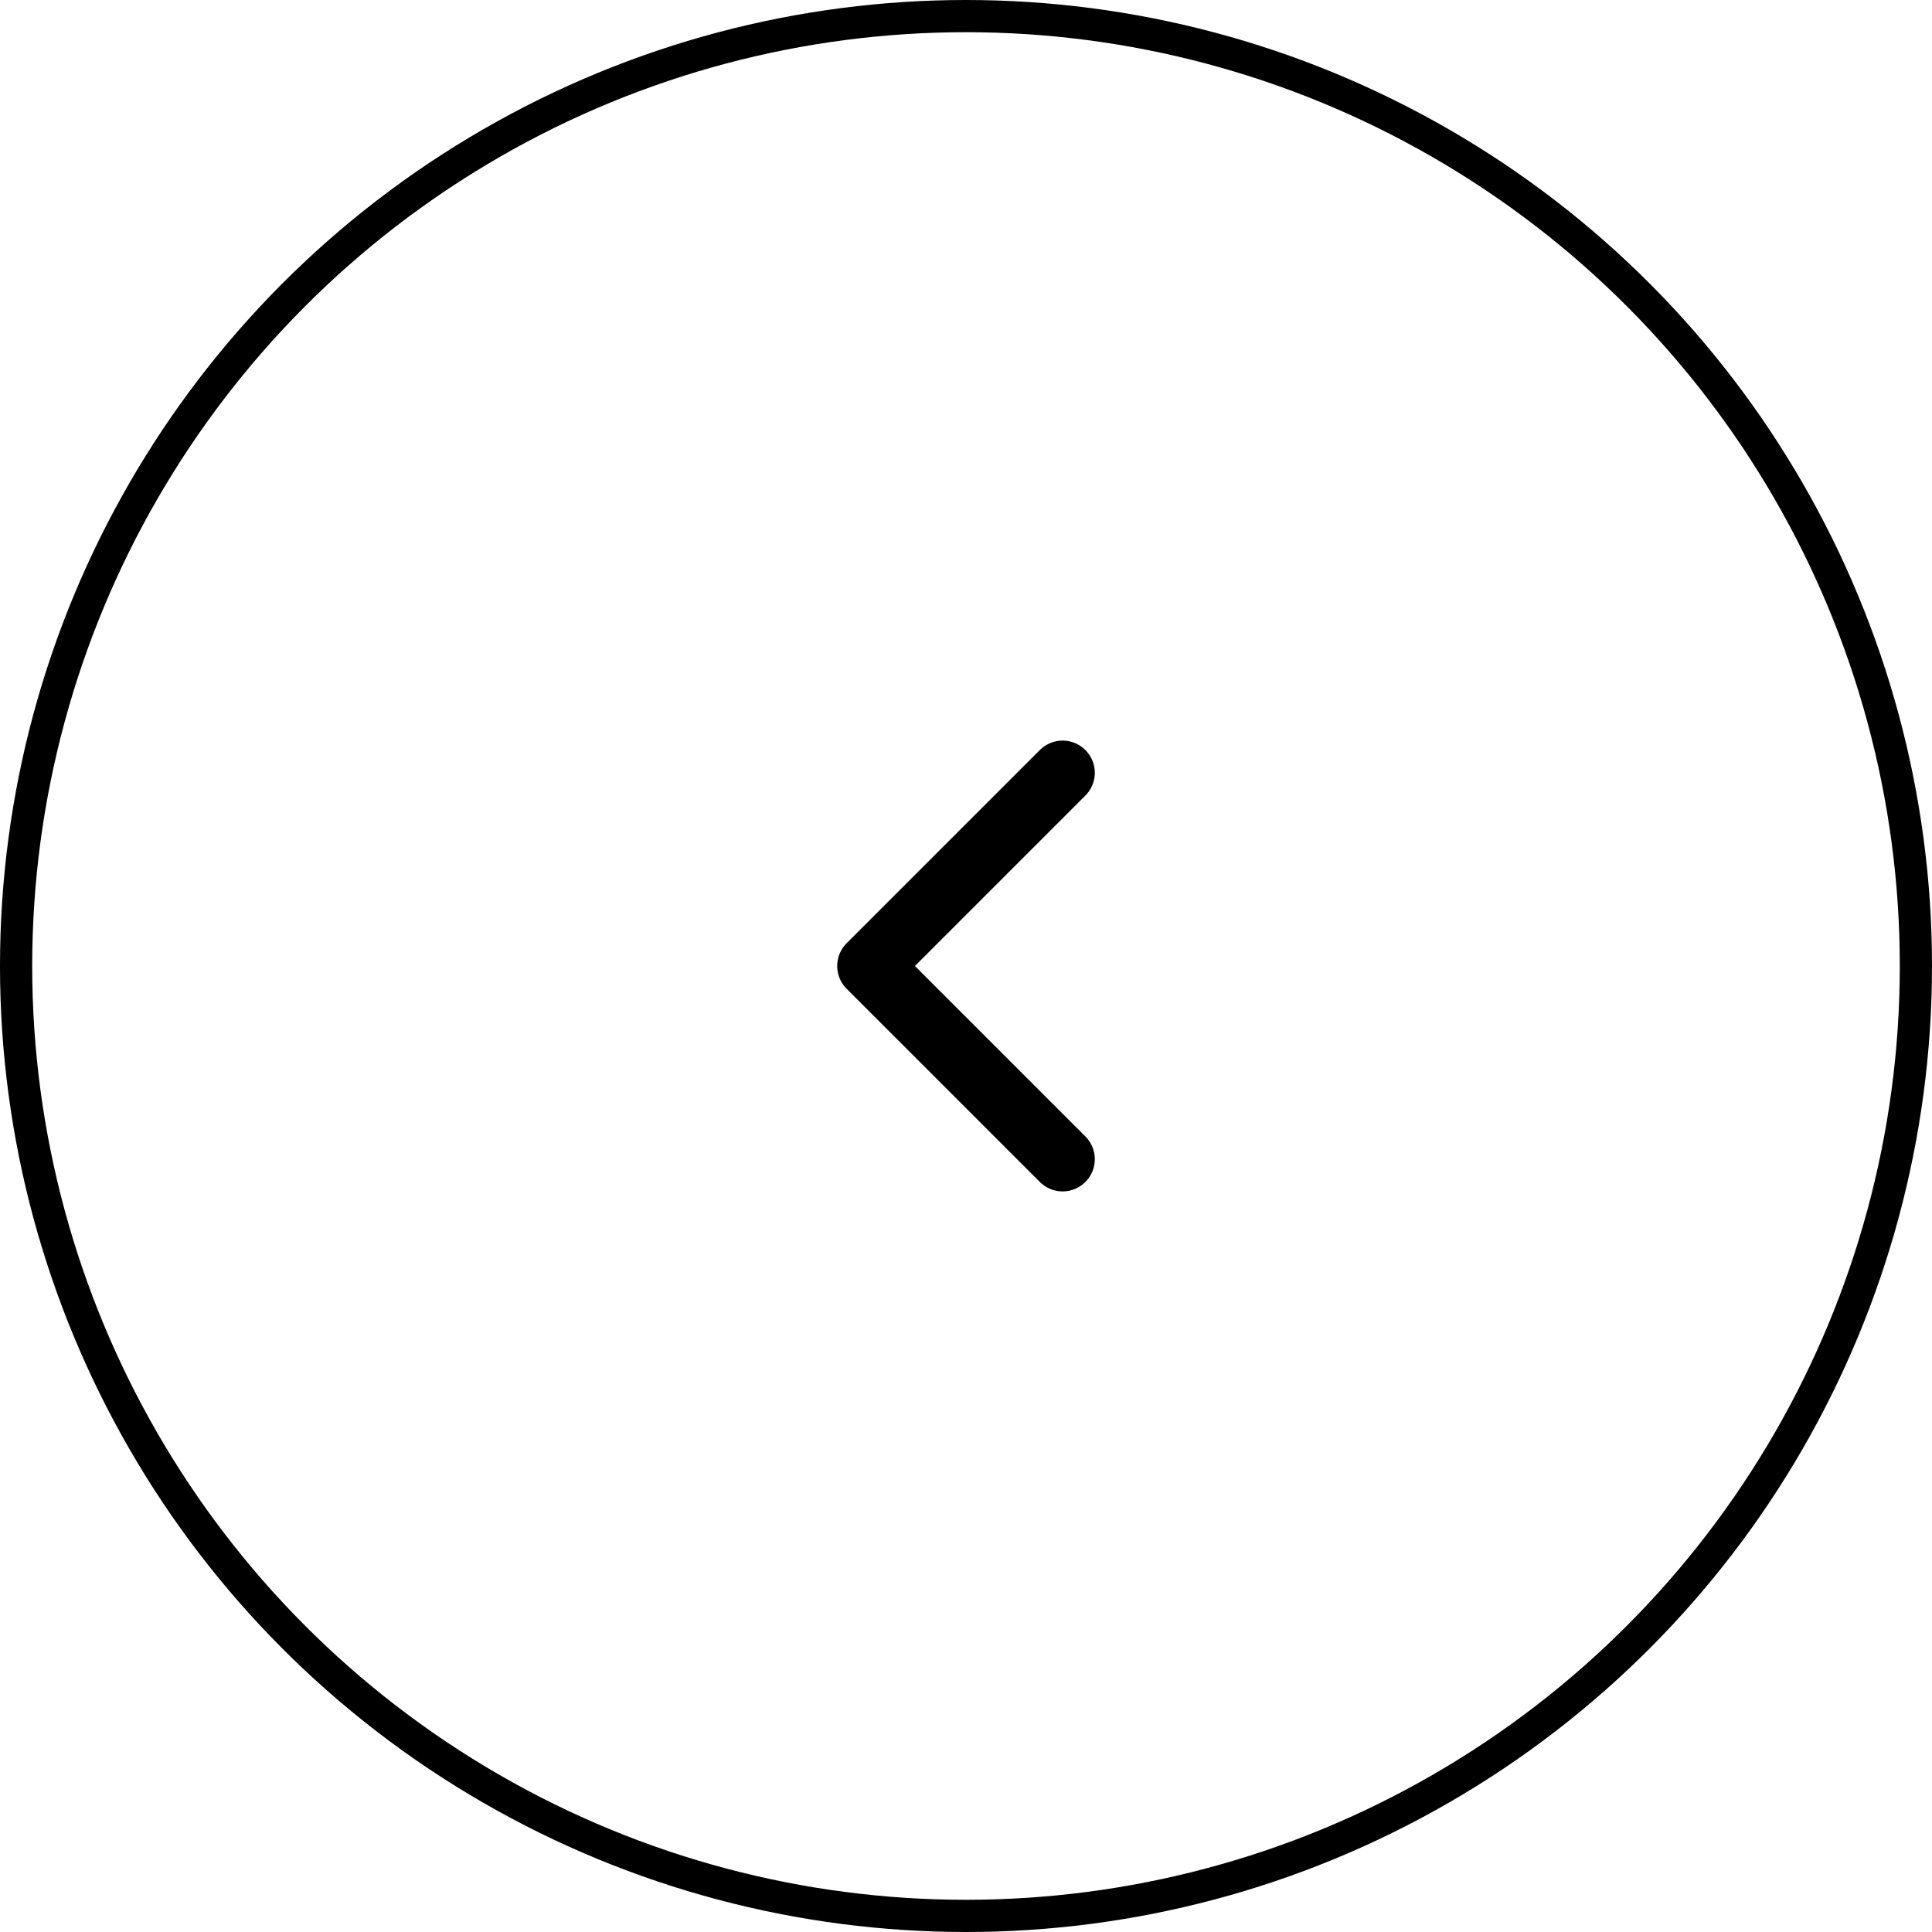<svg width="60" height="60" viewBox="0 0 60 60" fill="none" xmlns="http://www.w3.org/2000/svg">
<circle cx="30" cy="30" r="29.5" stroke="black"/>
<path d="M33 24L27 30L33 36" stroke="black" stroke-width="2" stroke-linecap="round" stroke-linejoin="round"/>
</svg>
